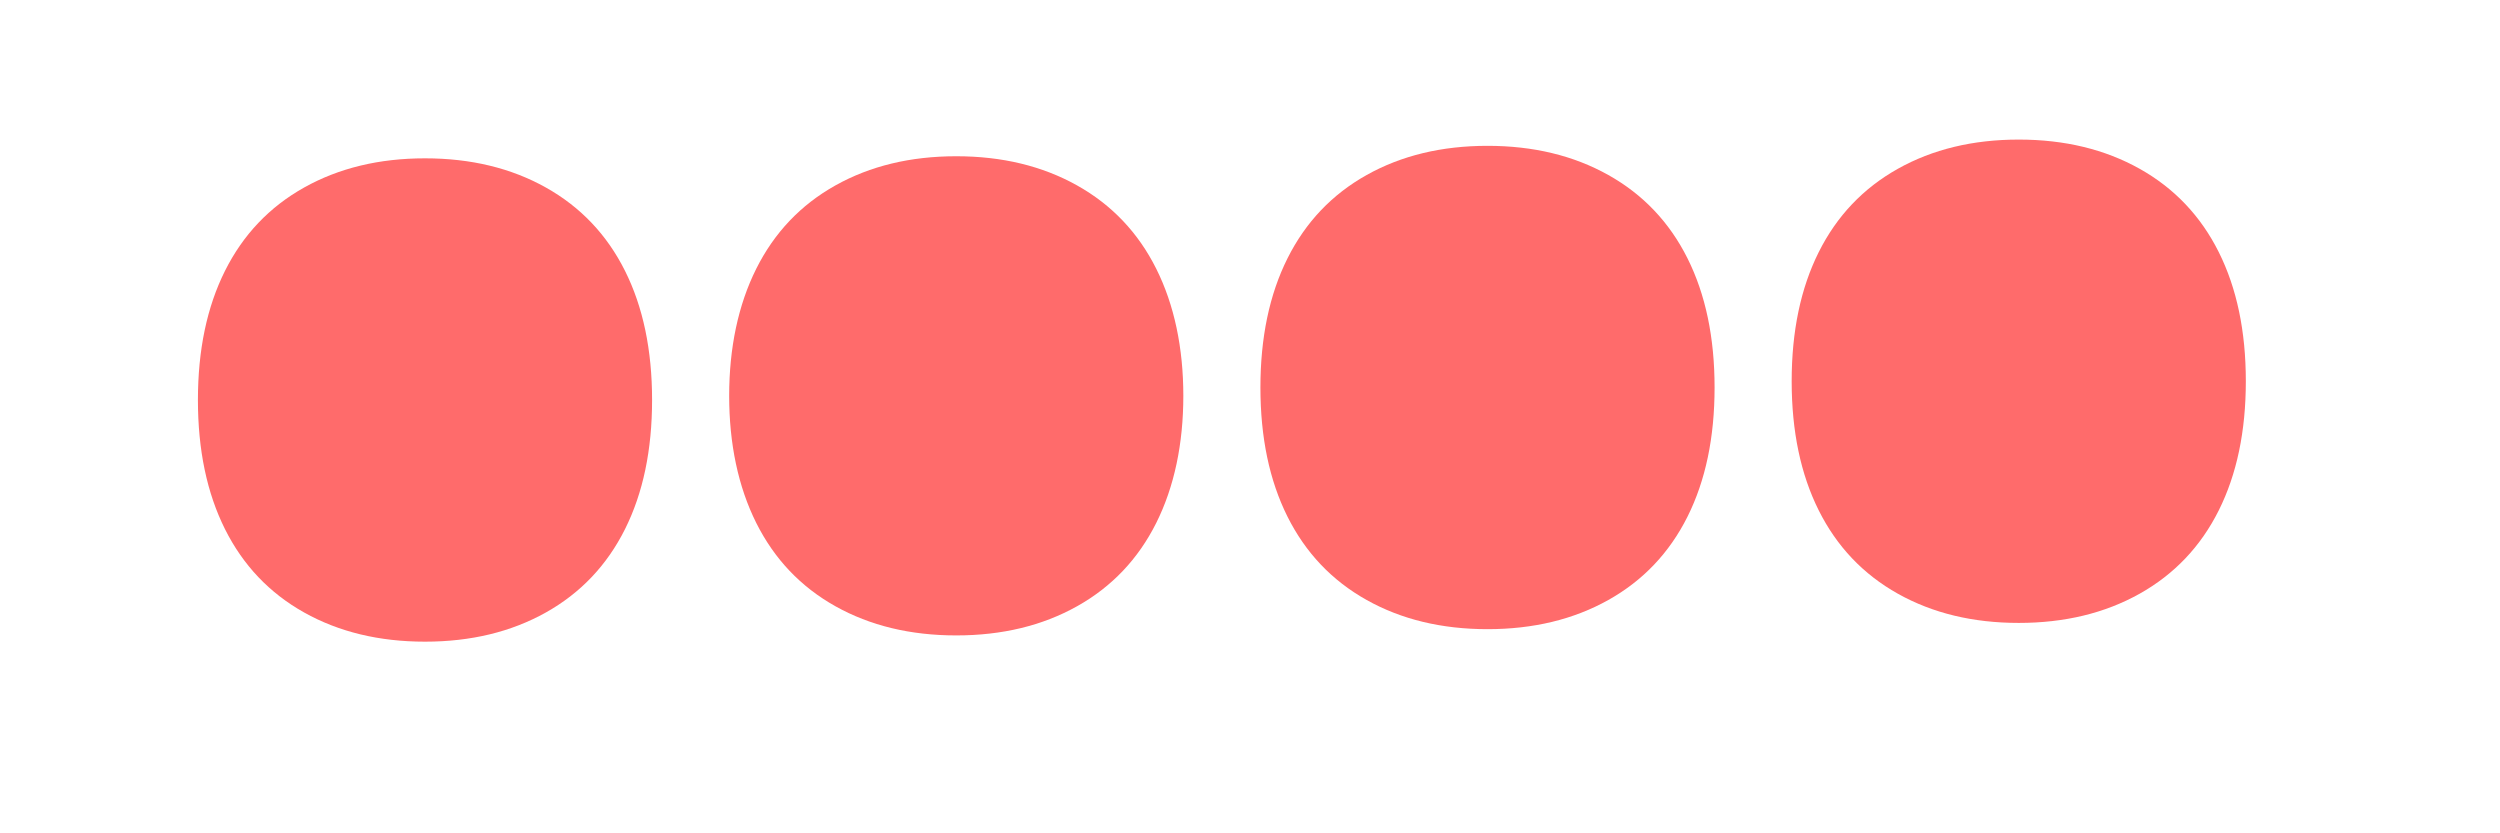 <?xml version="1.0" encoding="UTF-8"?>
<svg width="120" height="40" viewBox="0 0 120 40" fill="none" xmlns="http://www.w3.org/2000/svg">
    <path d="M20.4 30.8C18.2 30.8 16.267 30.333 14.6 29.4C12.933 28.467 11.667 27.133 10.8 25.4C9.933 23.667 9.5 21.6 9.5 19.2C9.5 16.8 9.933 14.733 10.8 13C11.667 11.267 12.933 9.933 14.6 9C16.267 8.067 18.2 7.6 20.4 7.6C22.6 7.6 24.533 8.067 26.2 9C27.867 9.933 29.133 11.267 30 13C30.867 14.733 31.3 16.8 31.3 19.2C31.3 21.6 30.867 23.667 30 25.4C29.133 27.133 27.867 28.467 26.2 29.4C24.533 30.333 22.6 30.8 20.4 30.8Z" fill="#FF6B6B"/>
    <path d="M45.9 30.5C43.7 30.5 41.767 30.033 40.1 29.1C38.433 28.167 37.167 26.833 36.3 25.1C35.433 23.367 35 21.3 35 19C35 16.7 35.433 14.633 36.3 12.9C37.167 11.167 38.433 9.833 40.1 8.9C41.767 7.967 43.7 7.5 45.9 7.5C48.1 7.5 50.033 7.967 51.7 8.9C53.367 9.833 54.633 11.167 55.5 12.9C56.367 14.633 56.8 16.7 56.8 19C56.8 21.3 56.367 23.367 55.5 25.1C54.633 26.833 53.367 28.167 51.7 29.1C50.033 30.033 48.1 30.5 45.9 30.5Z" fill="#FF6B6B"/>
    <path d="M71.4 30.2C69.2 30.2 67.267 29.733 65.6 28.8C63.933 27.867 62.667 26.533 61.8 24.8C60.933 23.067 60.5 21 60.5 18.6C60.5 16.2 60.933 14.133 61.8 12.4C62.667 10.667 63.933 9.333 65.6 8.4C67.267 7.467 69.2 7 71.4 7C73.6 7 75.533 7.467 77.2 8.4C78.867 9.333 80.133 10.667 81 12.4C81.867 14.133 82.3 16.2 82.3 18.6C82.3 21 81.867 23.067 81 24.8C80.133 26.533 78.867 27.867 77.2 28.8C75.533 29.733 73.6 30.2 71.4 30.2Z" fill="#FF6B6B"/>
    <path d="M96.9 29.9C94.7 29.9 92.767 29.433 91.1 28.5C89.433 27.567 88.167 26.233 87.3 24.5C86.433 22.767 86 20.7 86 18.3C86 15.9 86.433 13.833 87.3 12.1C88.167 10.367 89.433 9.033 91.1 8.1C92.767 7.167 94.7 6.7 96.9 6.7C99.1 6.7 101.033 7.167 102.7 8.1C104.367 9.033 105.633 10.367 106.5 12.1C107.367 13.833 107.8 15.9 107.8 18.3C107.8 20.7 107.367 22.767 106.5 24.5C105.633 26.233 104.367 27.567 102.7 28.5C101.033 29.433 99.1 29.9 96.9 29.9Z" fill="#FF6B6B"/>
</svg>
